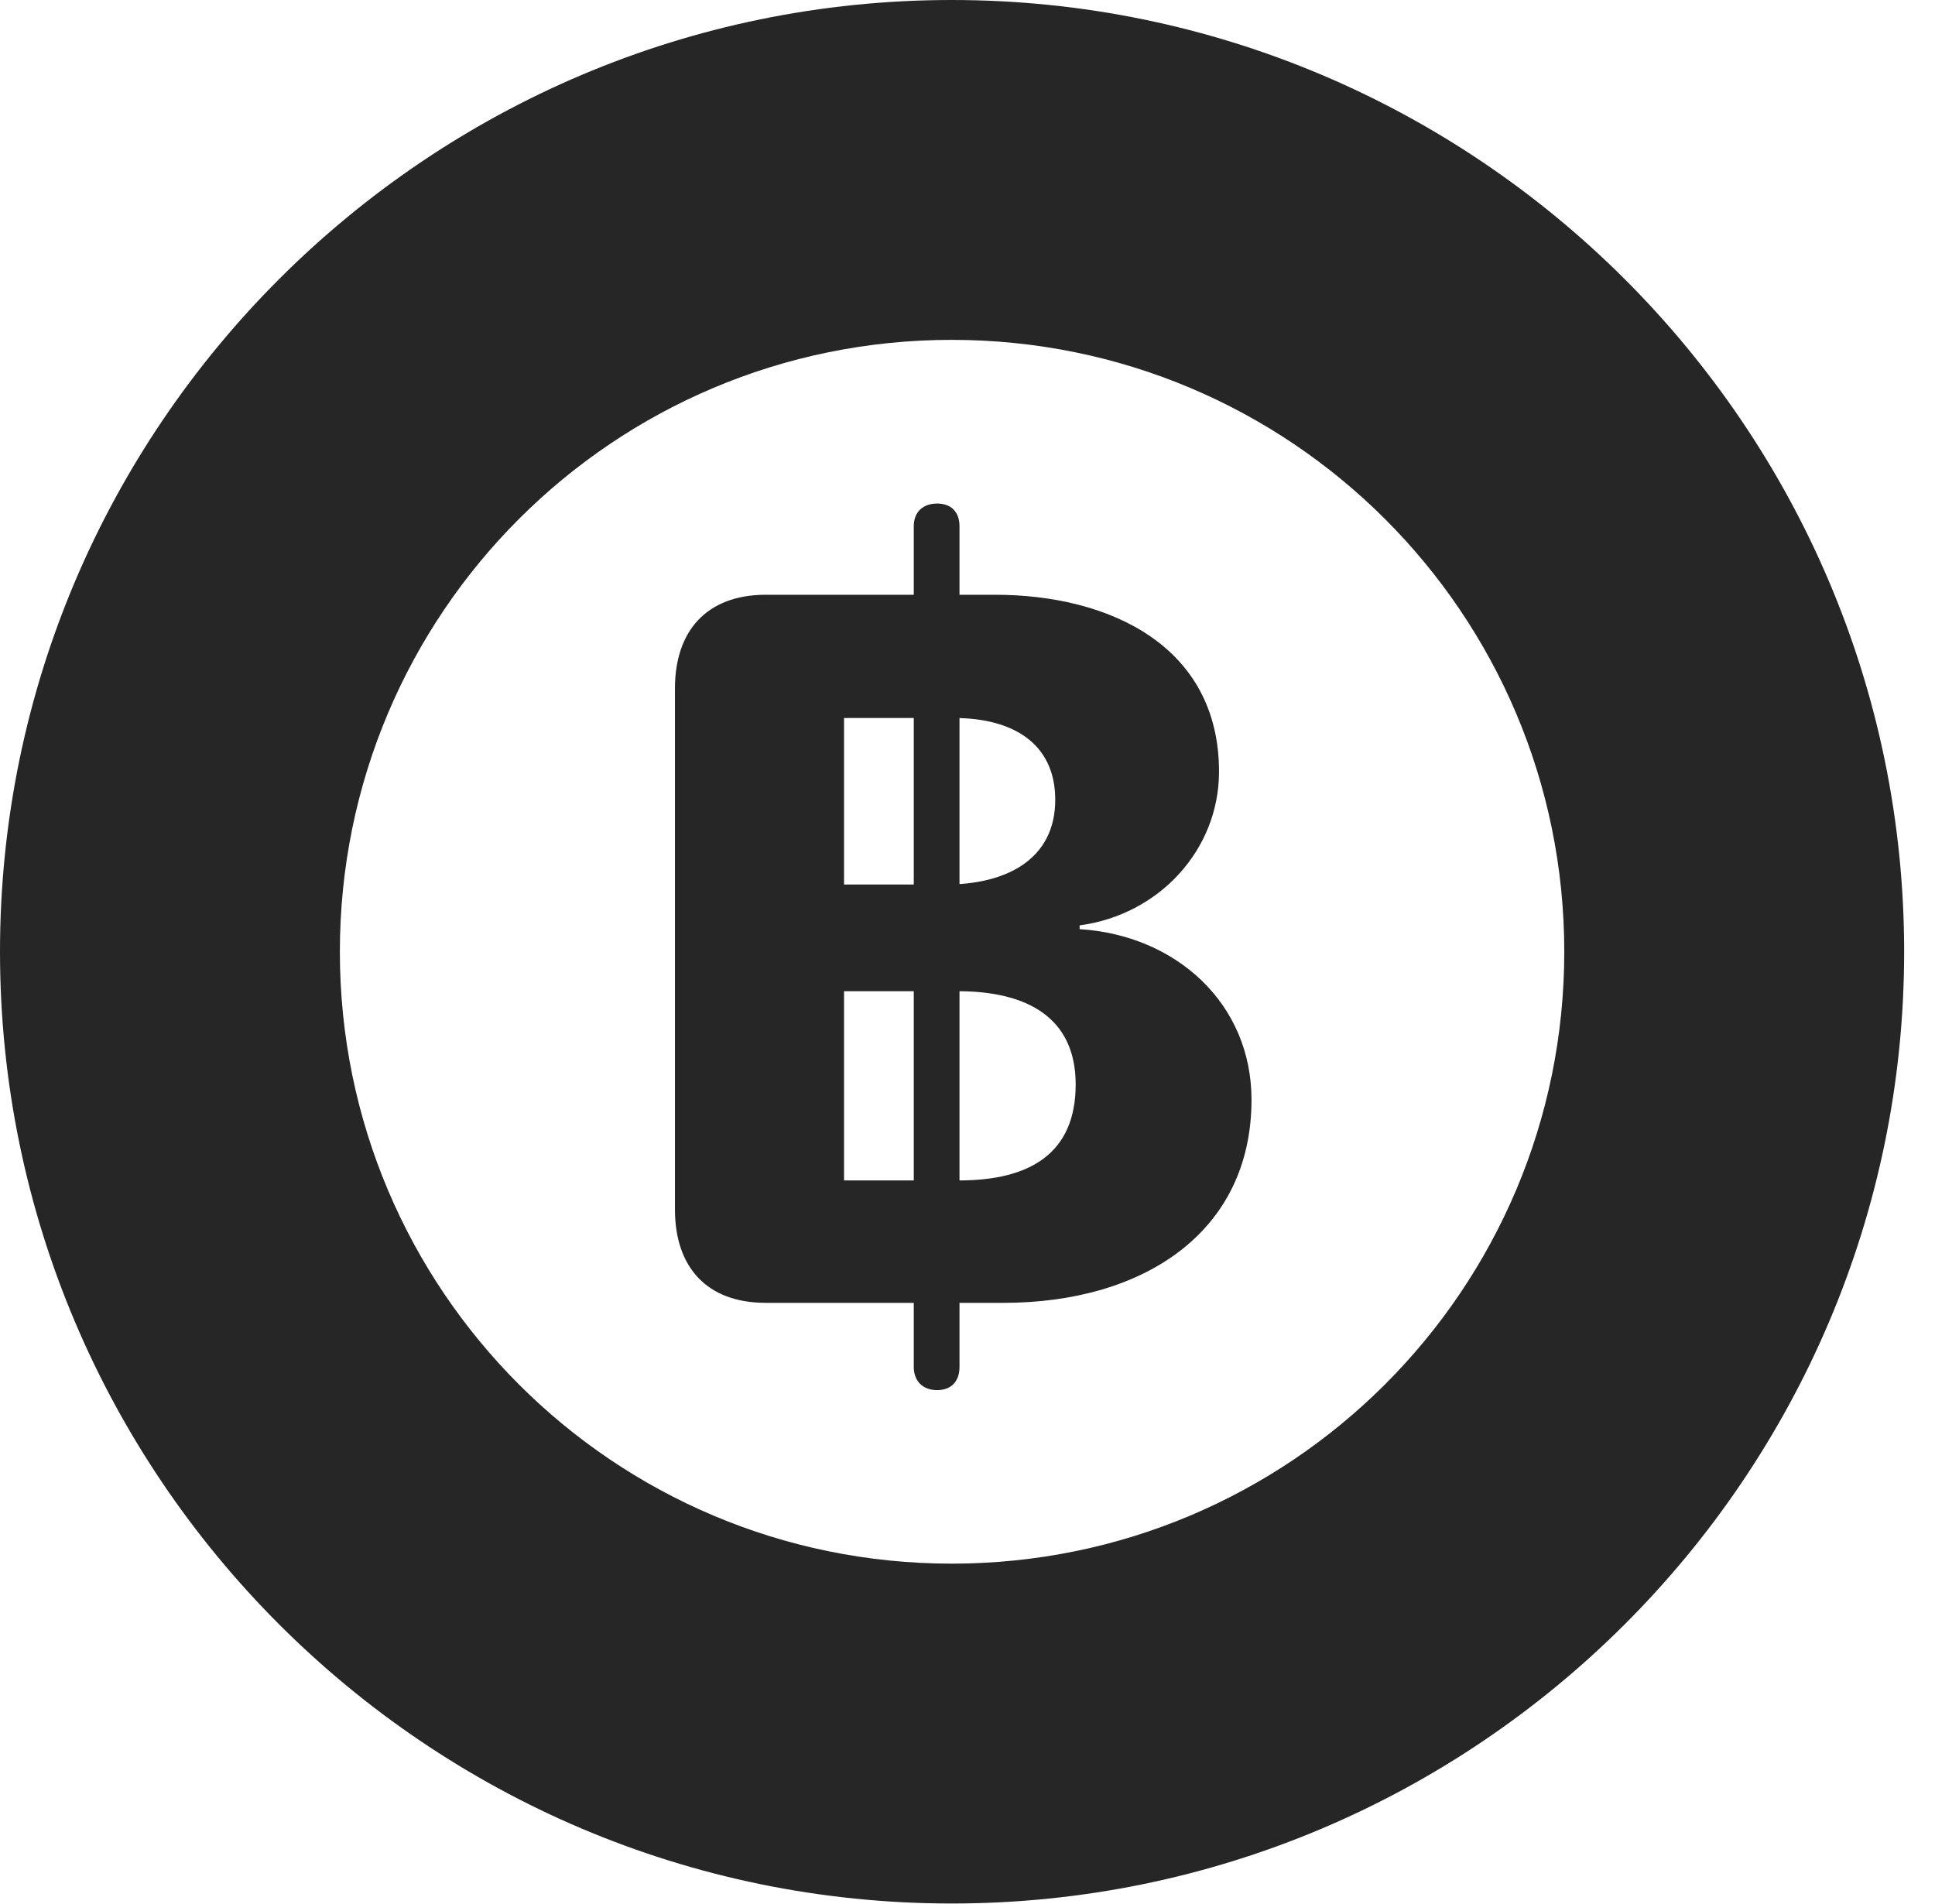<?xml version="1.0" encoding="UTF-8"?>
<!--Generator: Apple Native CoreSVG 326-->
<!DOCTYPE svg PUBLIC "-//W3C//DTD SVG 1.1//EN" "http://www.w3.org/Graphics/SVG/1.1/DTD/svg11.dtd">
<svg version="1.1" xmlns="http://www.w3.org/2000/svg" xmlns:xlink="http://www.w3.org/1999/xlink"
       viewBox="0 0 22.637 22.278">
       <g>
              <rect height="22.278" opacity="0" width="22.637" x="0" y="0" />
              <path d="M11.134 22.269C17.272 22.269 22.276 17.272 22.276 11.134C22.276 4.996 17.272 0 11.134 0C4.996 0 0 4.996 0 11.134C0 17.272 4.996 22.269 11.134 22.269ZM11.134 18.293C7.178 18.293 3.976 15.091 3.976 11.134C3.976 7.176 7.178 3.976 11.134 3.976C15.093 3.976 18.3 7.176 18.3 11.134C18.3 15.091 15.093 18.293 11.134 18.293Z"
                     fill="currentColor" fill-opacity="0.85" />
              <path d="M8.96 15.242L11.74 15.242C13.37 15.242 14.641 14.42 14.641 12.865C14.641 11.741 13.759 10.94 12.63 10.87L12.63 10.826C13.56 10.702 14.261 9.942 14.261 9.027C14.261 7.562 12.986 6.958 11.64 6.958L8.96 6.958C8.262 6.958 7.896 7.387 7.896 8.054L7.896 14.148C7.896 14.82 8.264 15.242 8.96 15.242ZM9.874 10.348L9.874 8.4L11.163 8.4C11.844 8.4 12.345 8.694 12.345 9.357C12.345 10.054 11.772 10.348 11.064 10.348ZM9.874 13.81L9.874 11.596L11.206 11.596C12 11.596 12.584 11.893 12.584 12.687C12.584 13.496 12.046 13.81 11.219 13.81ZM10.963 16.263C11.13 16.263 11.225 16.159 11.225 15.991L11.225 6.156C11.225 5.99 11.128 5.891 10.963 5.891C10.797 5.891 10.69 5.99 10.69 6.156L10.69 15.991C10.69 16.159 10.797 16.263 10.963 16.263Z"
                     fill="currentColor" fill-opacity="0.85" />
       </g>
</svg>